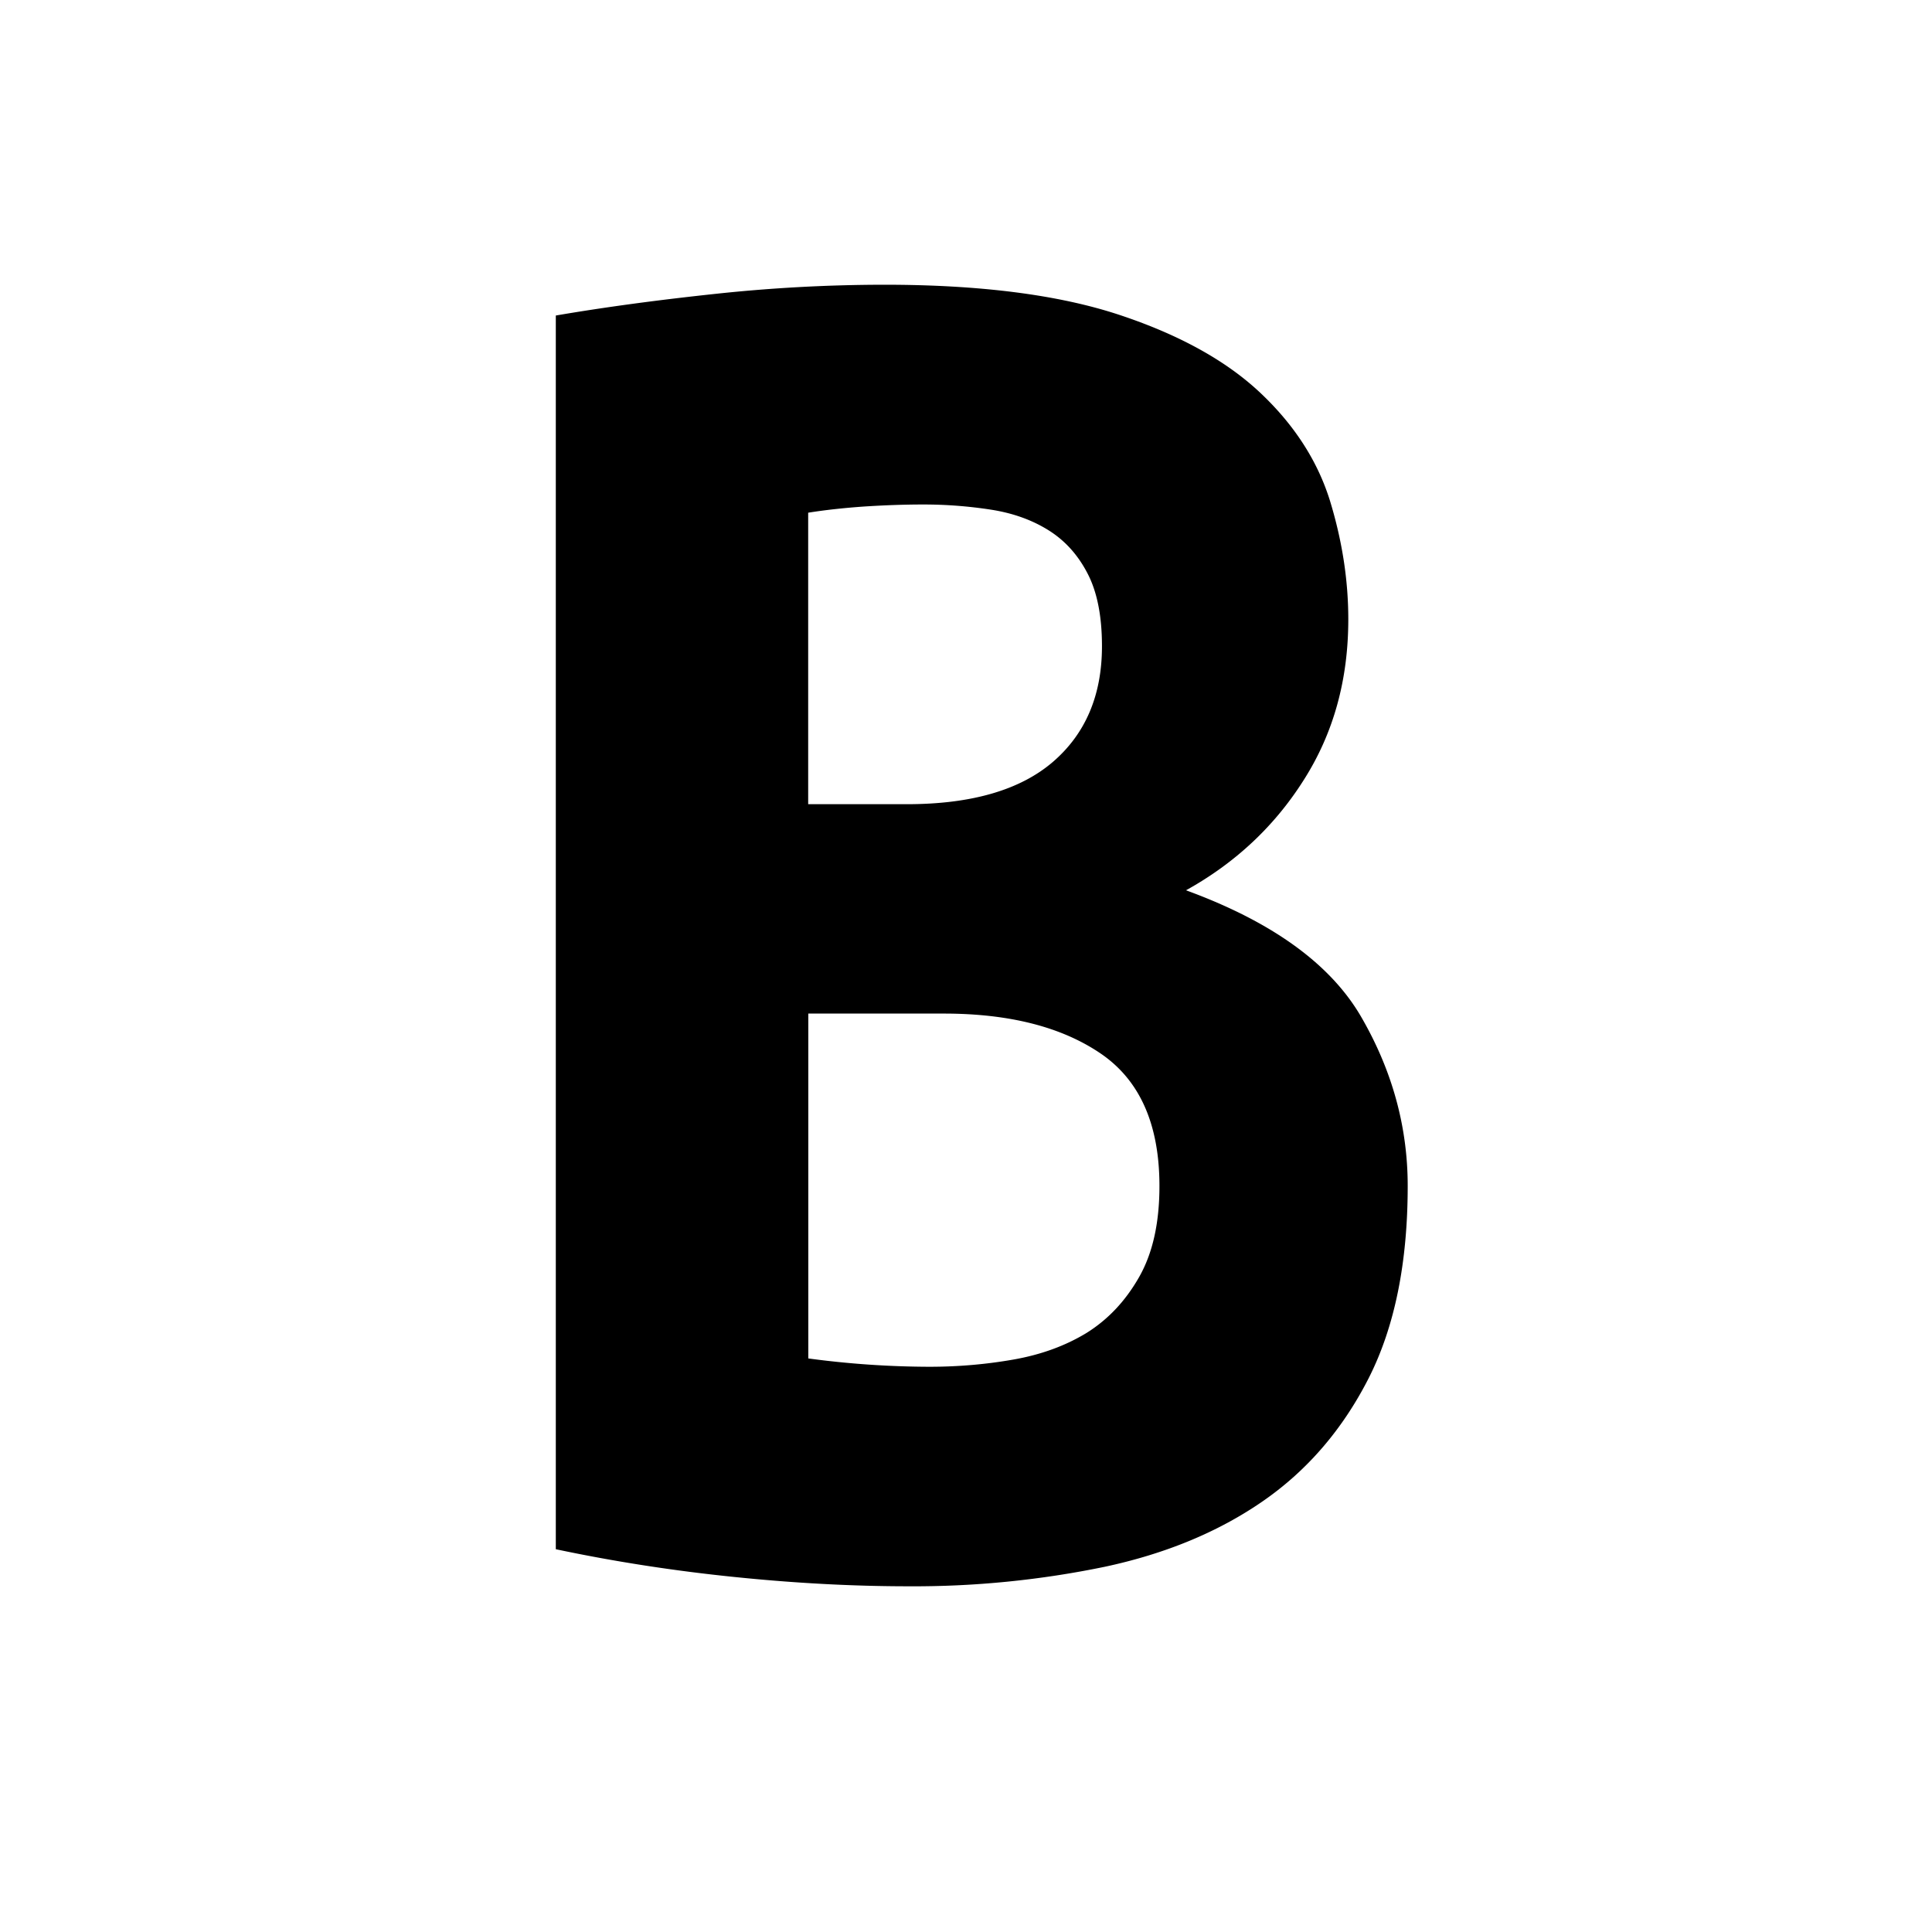 <svg xmlns="http://www.w3.org/2000/svg" viewBox="0 0 16 16"><path d="M11.658 9.821c0 .635-.107 1.165-.322 1.59-.216.425-.508.765-.876 1.02s-.805.436-1.309.544a7.8 7.8 0 0 1-1.624.162c-.465 0-.946-.026-1.444-.077-.5-.051-.993-.127-1.48-.23V2.613c.397-.068.833-.127 1.309-.178a13.23 13.23 0 0 1 1.41-.077c.795 0 1.44.083 1.94.247.498.164.89.38 1.173.646.283.266.475.564.578.892.101.329.153.657.153.986 0 .5-.122.941-.366 1.326-.243.386-.57.692-.978.918.714.261 1.2.612 1.454 1.054.255.442.382.907.382 1.394zM7.51 6.66c.532 0 .935-.116 1.207-.348.272-.233.409-.553.409-.96 0-.25-.04-.451-.12-.604-.08-.154-.187-.272-.323-.357s-.295-.142-.475-.17a3.643 3.643 0 0 0-.562-.043c-.16 0-.323.006-.493.017-.17.012-.323.029-.46.051V6.66h.817zm-.816 1.734v2.856a7.63 7.63 0 0 0 1.003.069c.238 0 .47-.02.697-.06s.428-.113.604-.22c.176-.11.32-.261.434-.46s.17-.45.17-.757c0-.51-.162-.875-.485-1.096-.324-.221-.757-.332-1.301-.332H6.694z"/></svg>